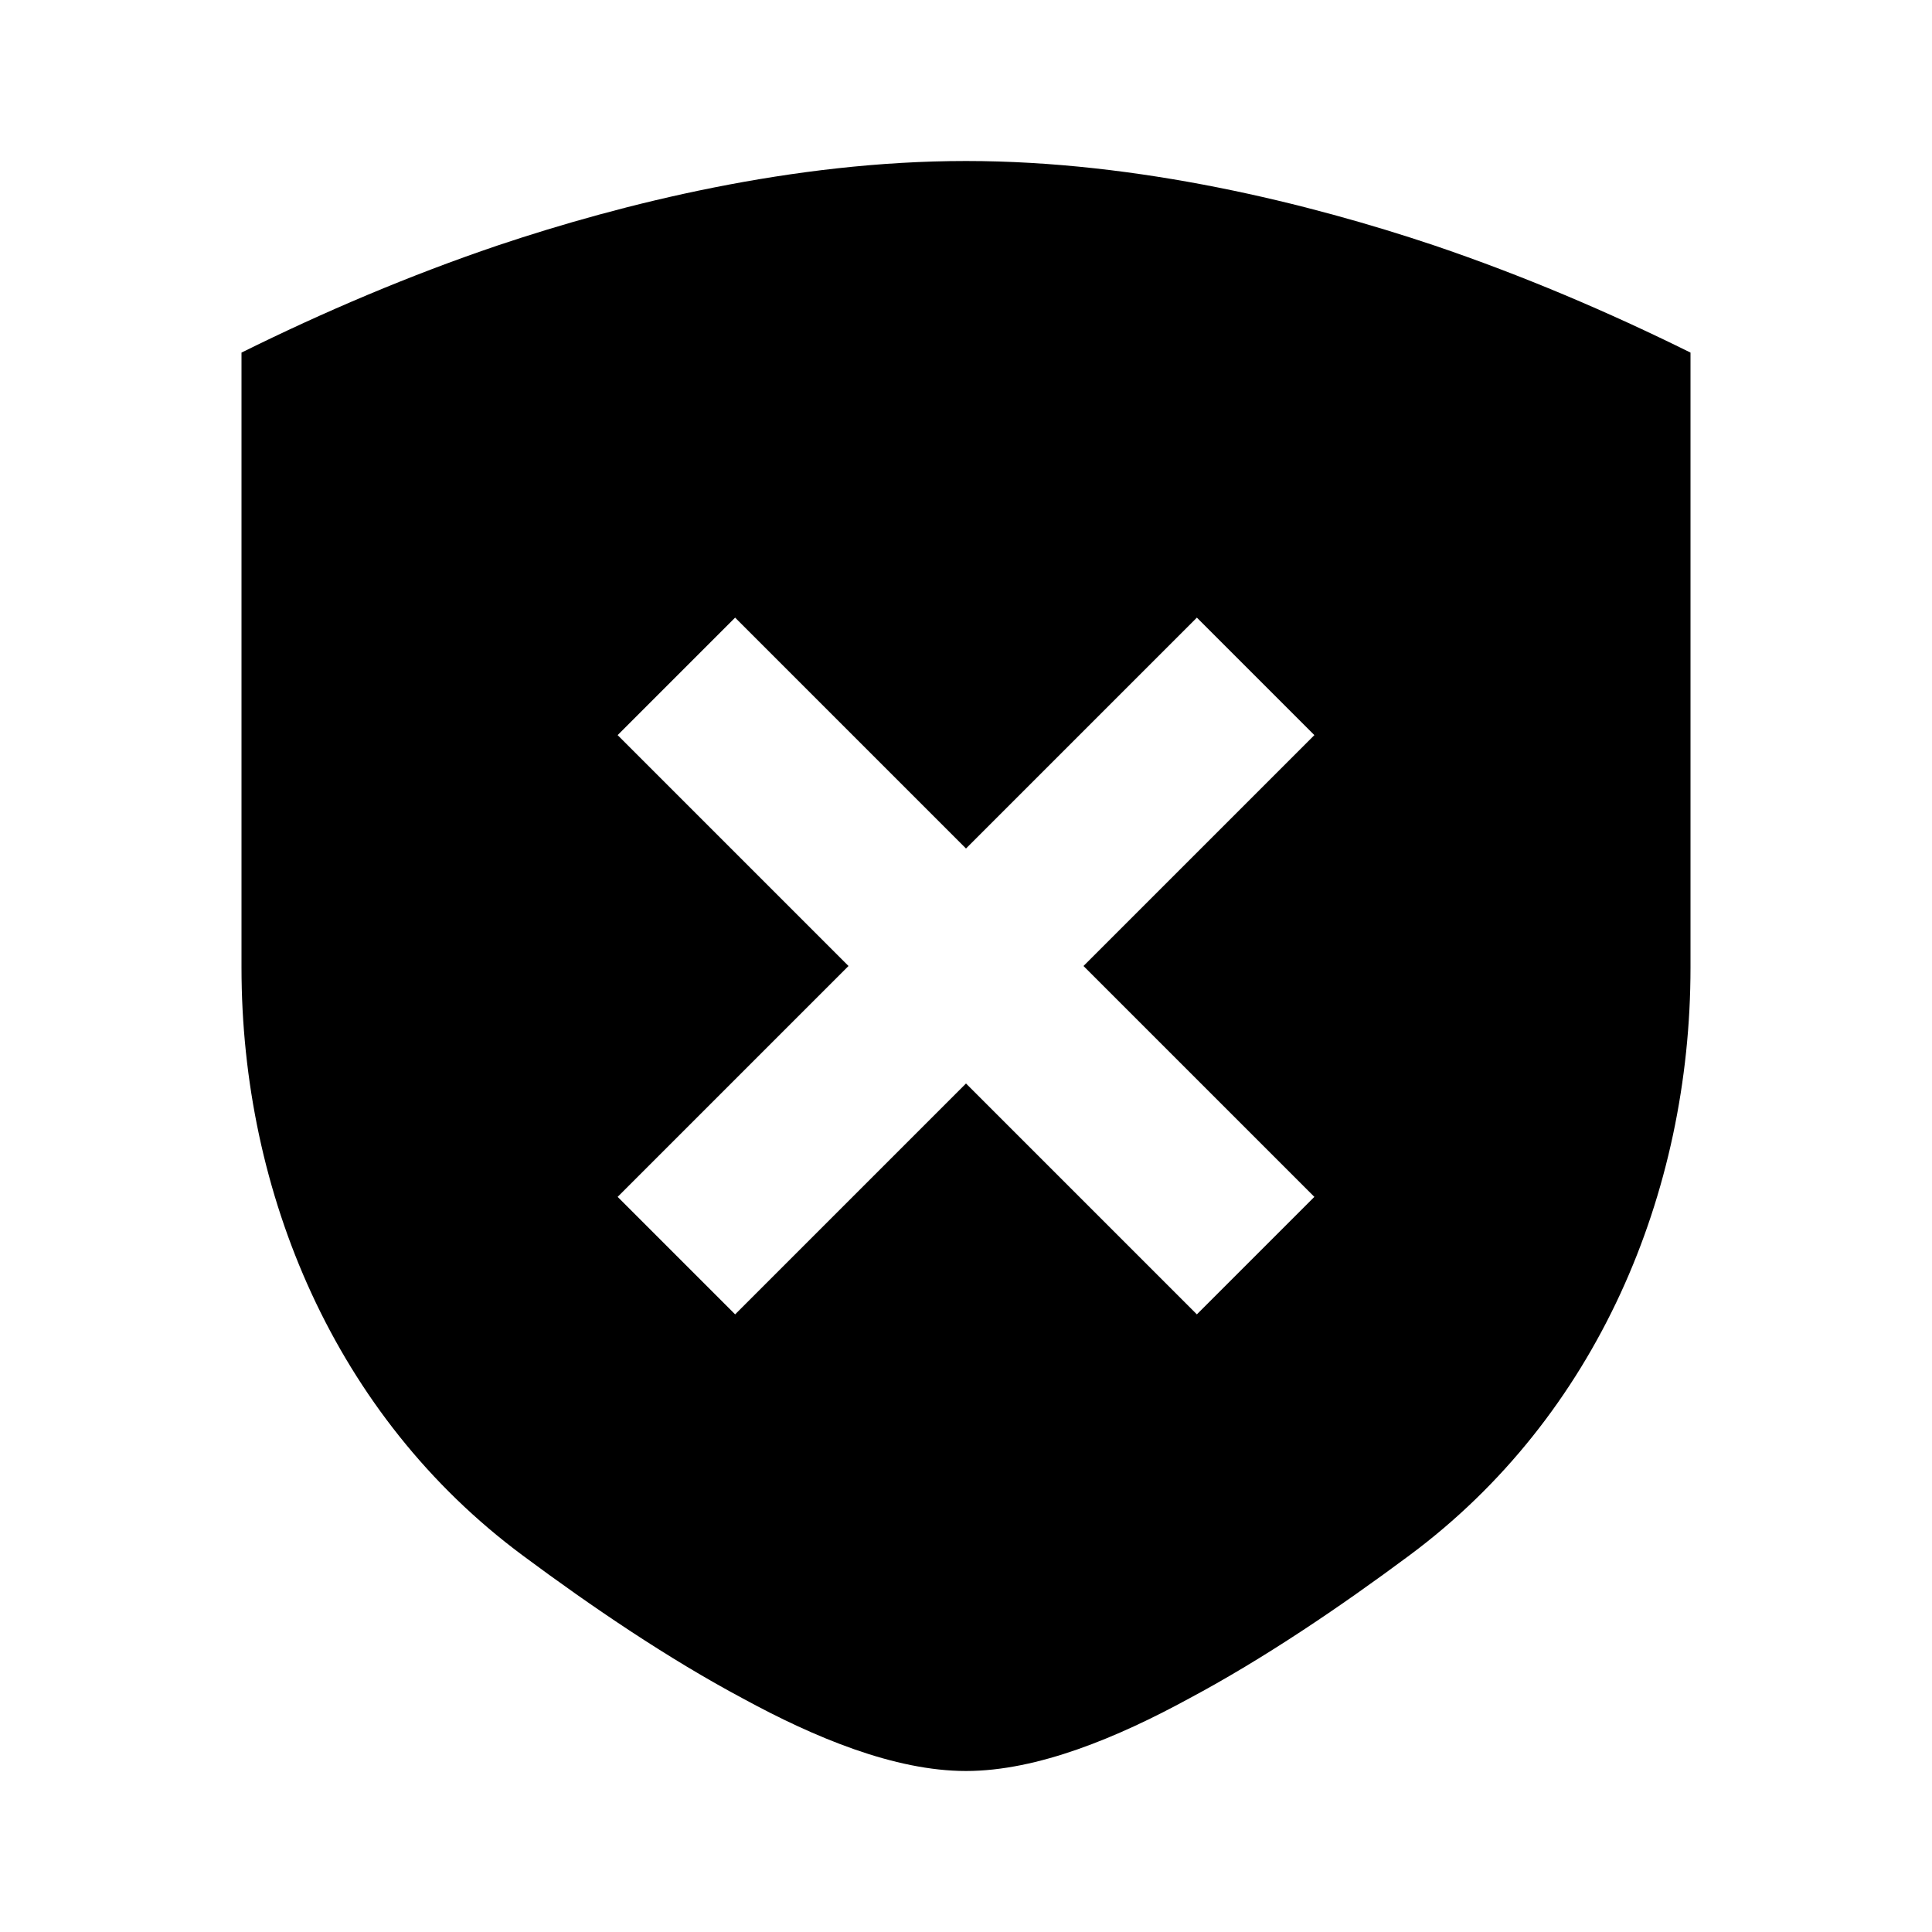 <?xml version="1.0" encoding="UTF-8"?>
<svg width="500px" height="500px" viewBox="0 0 500 500" version="1.1" xmlns="http://www.w3.org/2000/svg" xmlns:xlink="http://www.w3.org/1999/xlink">
    <path d="M250,41.667 C294.792,41.667 338.958,52.708 371.25,63.542 C393.958,71.25 416.042,80.625 437.5,91.25 L437.5,250.417 C437.5,308.75 413.333,366.458 364.792,402.5 C346.875,415.833 326.875,429.375 307.708,439.583 C289.375,449.583 268.542,458.333 250,458.333 C231.458,458.333 210.625,449.583 192.292,439.583 C173.125,429.375 153.125,415.833 135.208,402.5 C86.667,366.458 62.5,308.75 62.5,250.417 L62.5,91.25 C83.958,80.625 106.042,71.25 128.75,63.542 C161.042,52.708 205.208,41.667 250,41.667 Z M309.751,159.844 L249.999,219.594 L190.249,159.844 L159.844,190.249 L219.594,250 L159.844,309.751 L190.249,340.156 L250,280.406 L309.751,340.156 L340.156,309.751 L280.405,250 L340.156,190.249 L309.751,159.844 Z"/>
</svg>